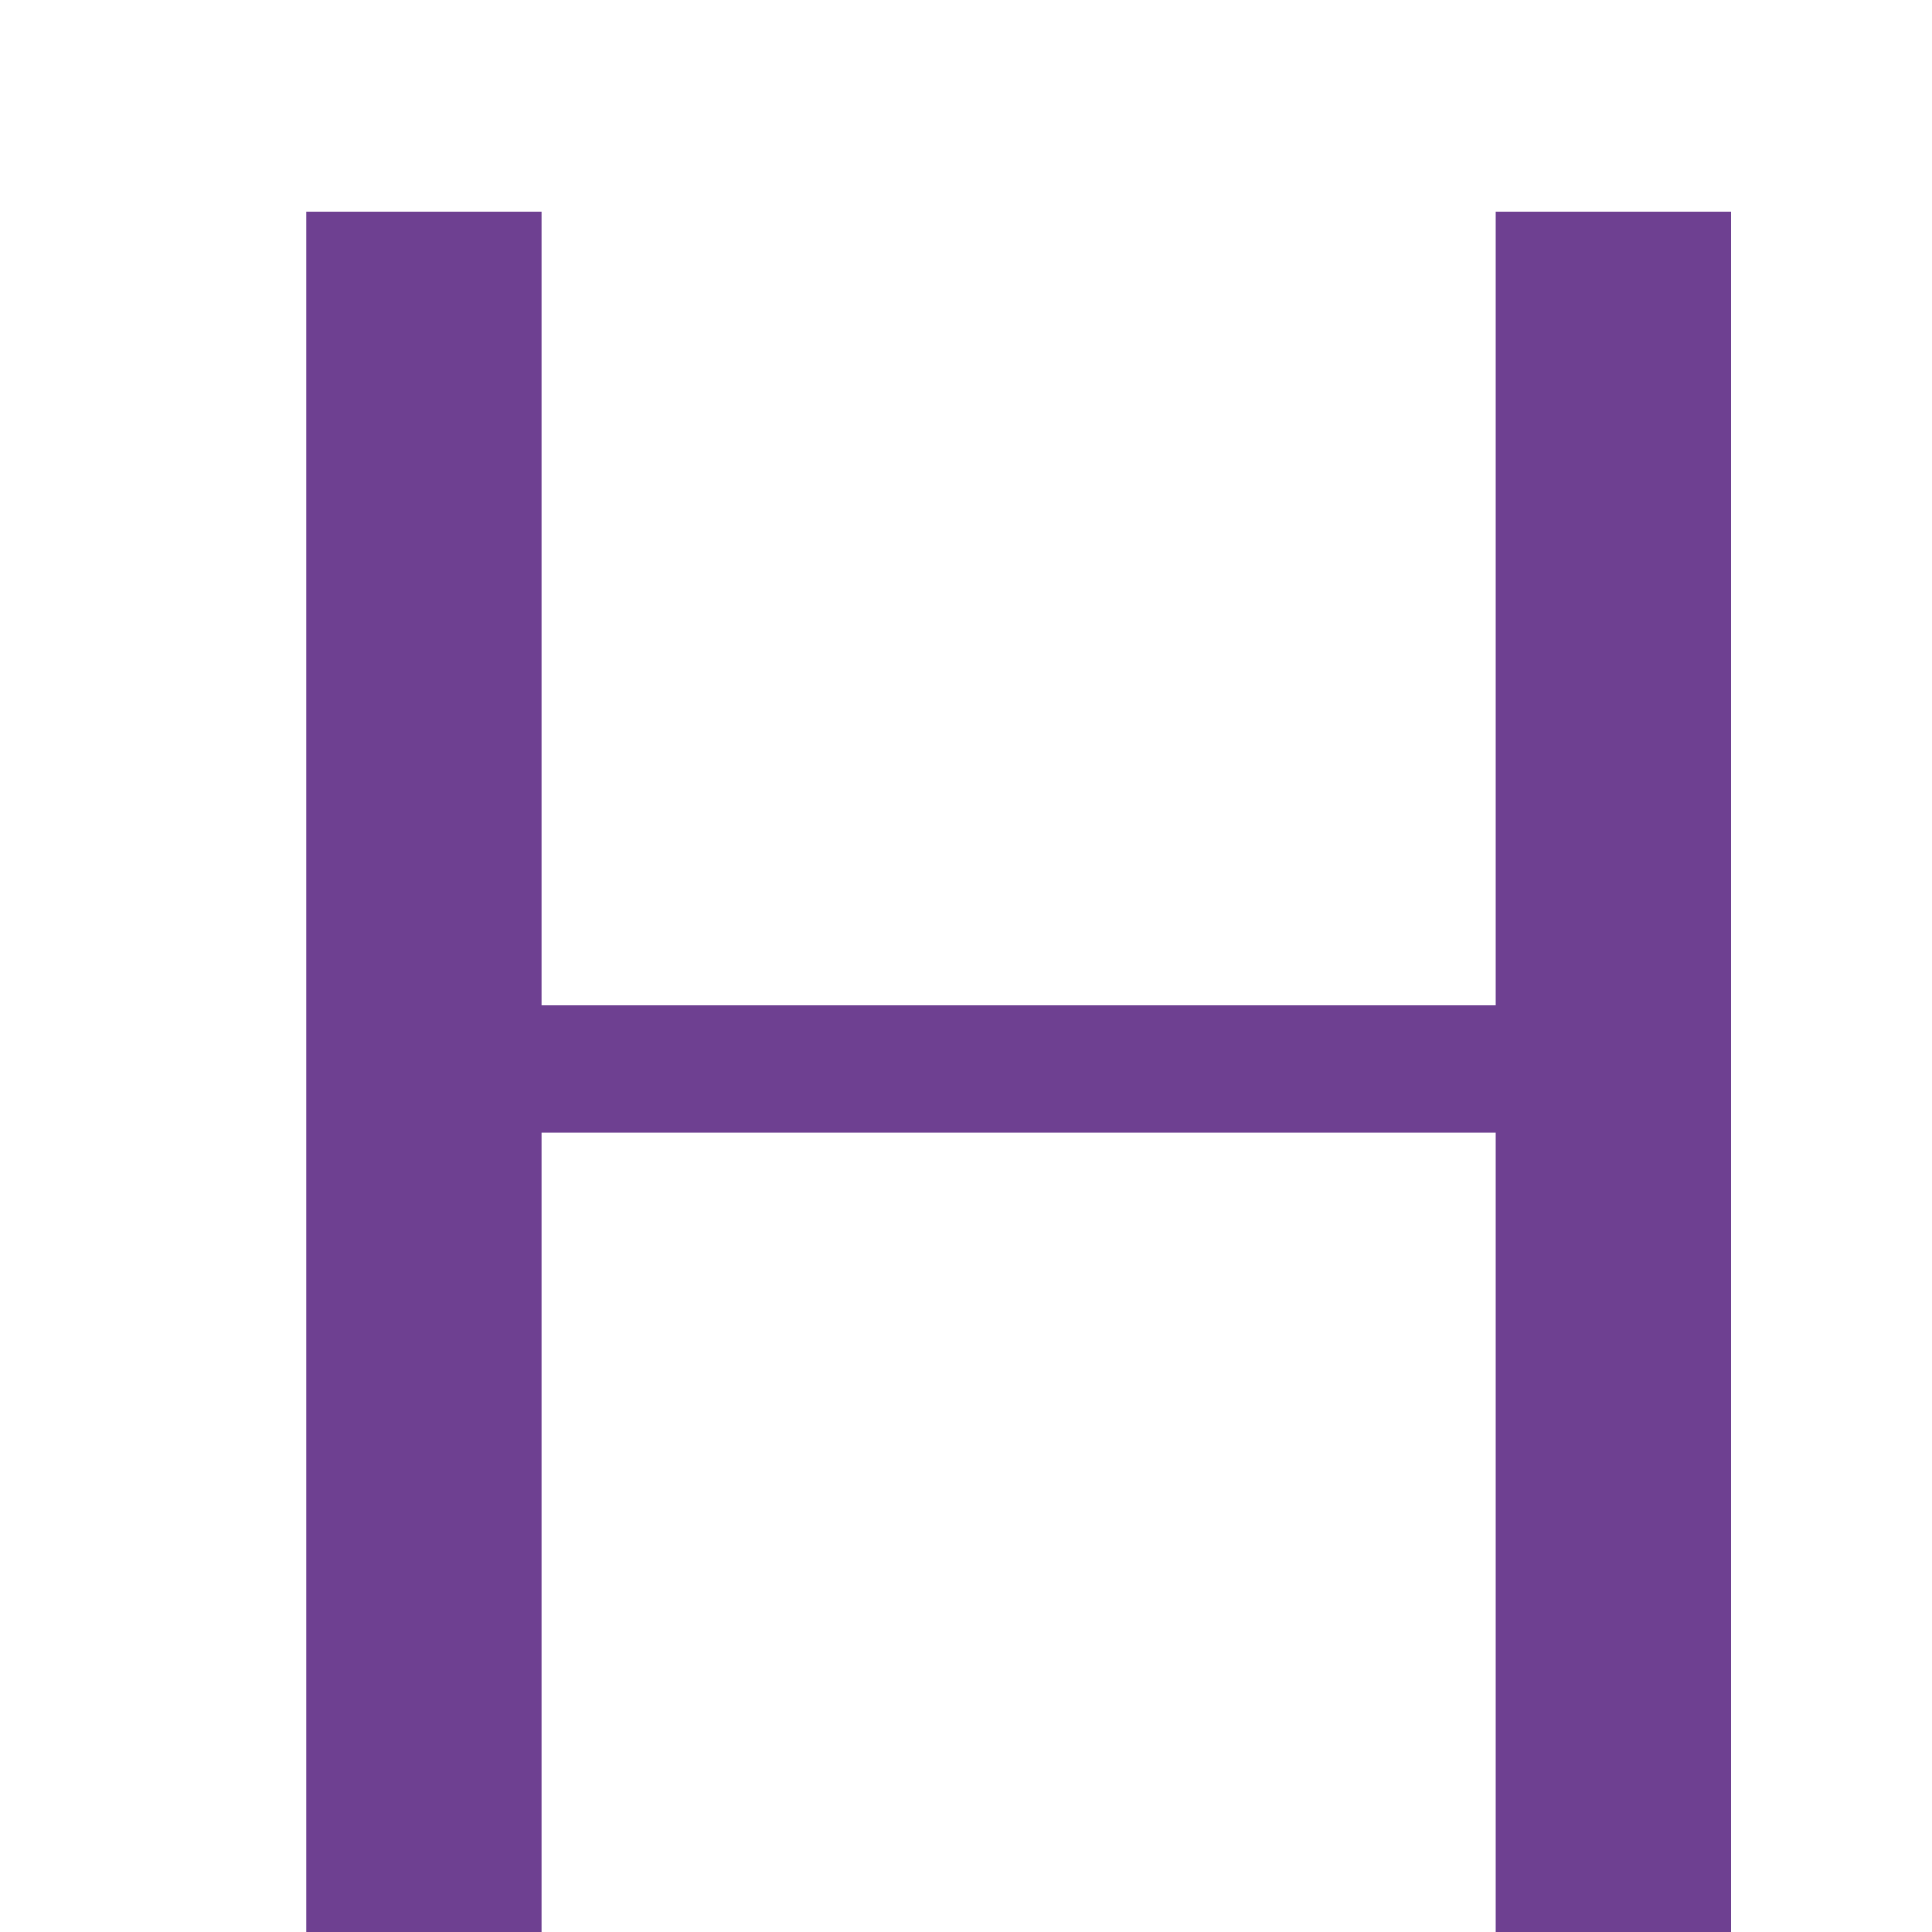 <svg width="4" height="4" viewBox="0 0 4 4" fill="none" xmlns="http://www.w3.org/2000/svg">
<path d="M3.097 4V2.345H1.121V4H0.634V0.438H1.121V2.082H3.097V0.438H3.584V4H3.097Z" fill="#6E4091"/>
</svg>
